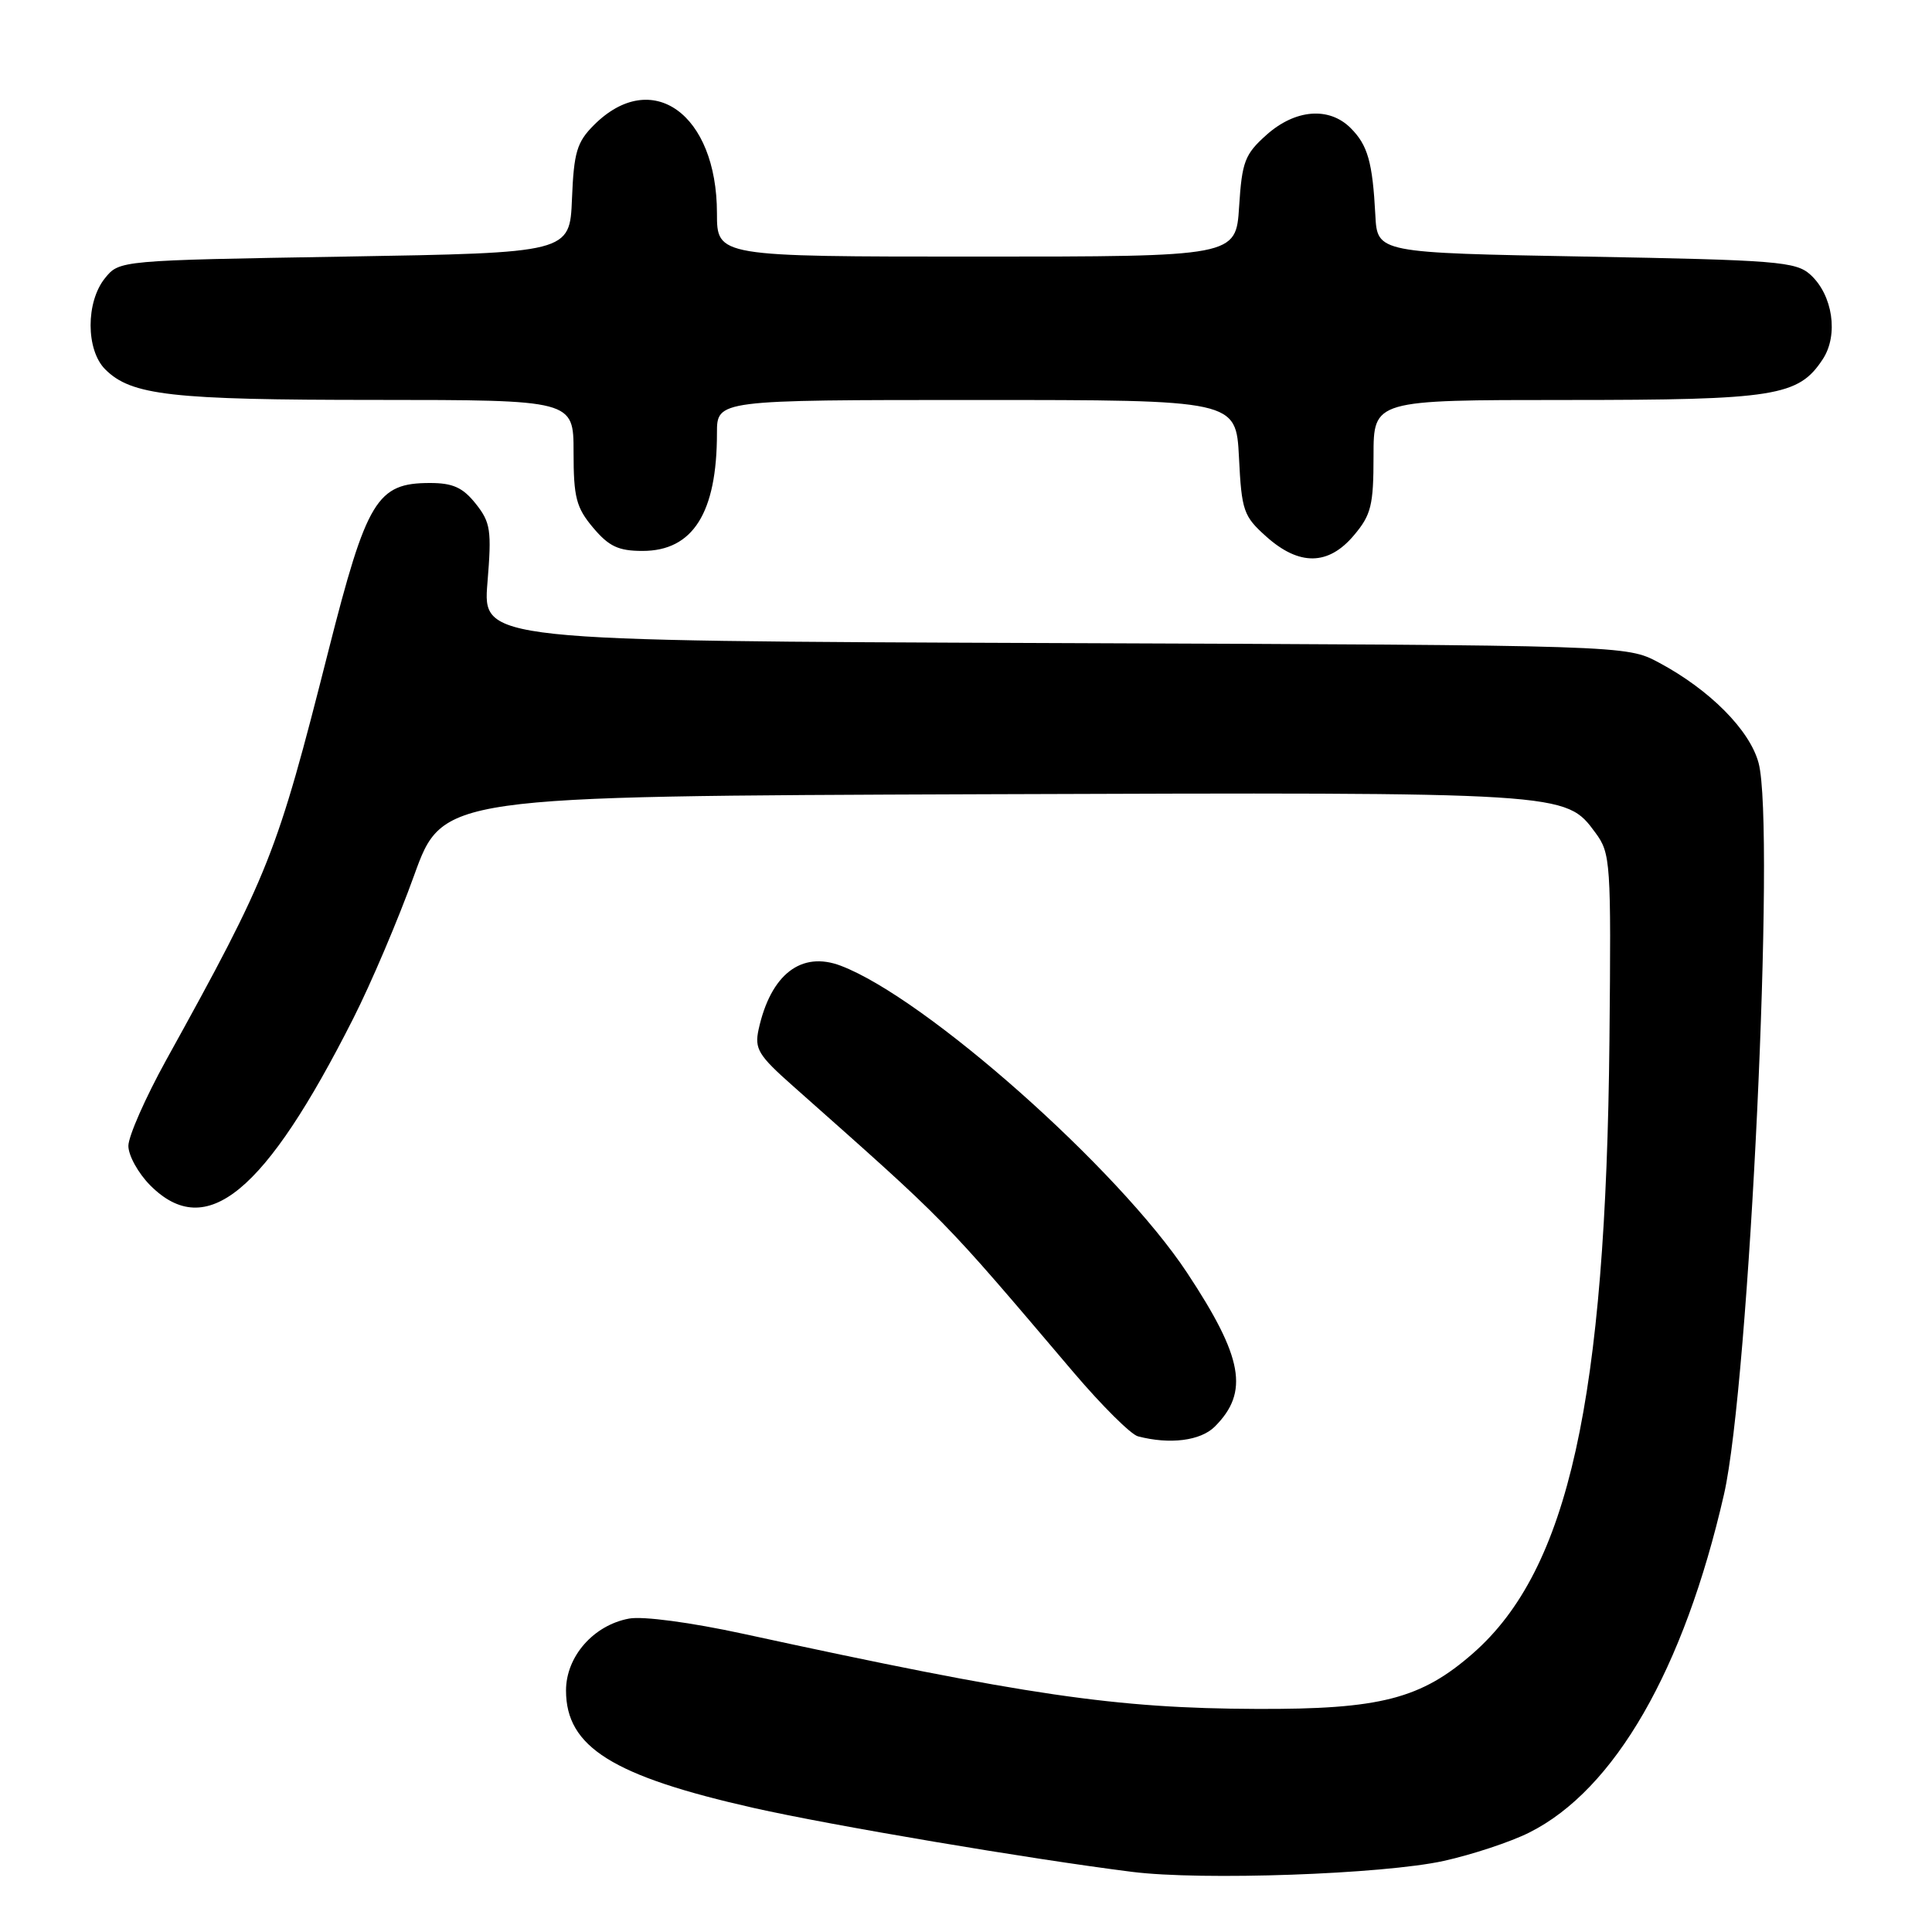 <?xml version="1.0" encoding="UTF-8" standalone="no"?>
<!DOCTYPE svg PUBLIC "-//W3C//DTD SVG 1.1//EN" "http://www.w3.org/Graphics/SVG/1.1/DTD/svg11.dtd" >
<svg xmlns="http://www.w3.org/2000/svg" xmlns:xlink="http://www.w3.org/1999/xlink" version="1.1" viewBox="0 0 256 256">
 <g >
 <path fill="currentColor"
d=" M 191.31 246.58 C 195.06 245.75 200.15 244.07 202.62 242.83 C 213.94 237.18 223.13 221.22 228.44 198.00 C 231.79 183.34 235.28 109.49 233.02 101.09 C 231.85 96.73 226.54 91.39 219.80 87.79 C 215.50 85.50 215.50 85.50 139.73 85.21 C 63.96 84.92 63.96 84.92 64.59 77.21 C 65.16 70.26 65.01 69.23 63.04 66.75 C 61.33 64.60 60.01 64.00 56.98 64.00 C 49.94 64.00 48.60 66.21 43.51 86.27 C 36.66 113.31 35.72 115.69 22.00 140.50 C 19.27 145.45 17.02 150.55 17.01 151.83 C 17.01 153.11 18.32 155.47 19.92 157.08 C 27.34 164.50 35.11 158.10 46.82 134.93 C 49.17 130.30 52.79 121.78 54.87 116.00 C 58.66 105.50 58.66 105.50 130.23 105.24 C 207.75 104.97 207.42 104.95 211.40 110.34 C 213.42 113.07 213.49 114.18 213.26 137.84 C 212.79 185.55 207.82 207.94 195.24 219.02 C 188.32 225.11 182.92 226.51 166.50 226.44 C 147.80 226.37 136.10 224.66 98.50 216.49 C 91.55 214.98 85.18 214.13 83.36 214.47 C 78.64 215.34 75.00 219.50 75.00 224.00 C 75.00 231.49 81.16 235.34 99.90 239.57 C 110.16 241.88 136.55 246.34 150.00 248.03 C 159.24 249.20 183.26 248.35 191.31 246.58 Z  M 160.97 189.03 C 165.54 184.46 164.72 179.88 157.31 168.67 C 148.21 154.89 122.68 132.25 111.42 127.97 C 106.17 125.97 102.12 129.11 100.52 136.40 C 99.96 138.98 100.47 139.83 105.07 143.90 C 125.85 162.34 124.57 161.03 142.28 181.88 C 146.02 186.27 149.84 190.07 150.78 190.32 C 155.01 191.43 159.09 190.91 160.97 189.03 Z  M 179.41 70.92 C 181.69 68.22 182.00 66.95 182.00 60.42 C 182.00 53.00 182.00 53.00 207.53 53.00 C 235.25 53.00 238.31 52.51 241.53 47.59 C 243.64 44.38 242.85 39.08 239.88 36.39 C 237.97 34.66 235.43 34.46 210.15 34.00 C 182.50 33.50 182.50 33.50 182.24 28.50 C 181.87 21.48 181.24 19.24 178.97 16.97 C 176.11 14.11 171.63 14.47 167.82 17.87 C 164.94 20.44 164.57 21.42 164.19 27.37 C 163.77 34.00 163.77 34.00 129.38 34.00 C 95.00 34.00 95.00 34.00 95.00 28.25 C 94.99 15.08 86.37 8.90 78.70 16.57 C 76.44 18.83 76.04 20.17 75.79 26.34 C 75.50 33.50 75.50 33.50 45.66 34.00 C 15.82 34.50 15.82 34.50 13.91 36.86 C 11.36 40.01 11.37 46.37 13.94 48.94 C 17.39 52.39 22.66 52.99 49.75 52.99 C 76.00 53.00 76.00 53.00 76.00 59.92 C 76.00 65.91 76.35 67.26 78.59 69.92 C 80.68 72.40 81.94 73.00 85.14 73.00 C 91.82 73.00 95.00 67.96 95.00 57.38 C 95.00 53.00 95.00 53.00 129.39 53.00 C 163.78 53.00 163.78 53.00 164.17 60.60 C 164.52 67.70 164.77 68.40 167.79 71.10 C 172.16 75.01 176.03 74.95 179.41 70.92 Z "/>
</g>
</svg>